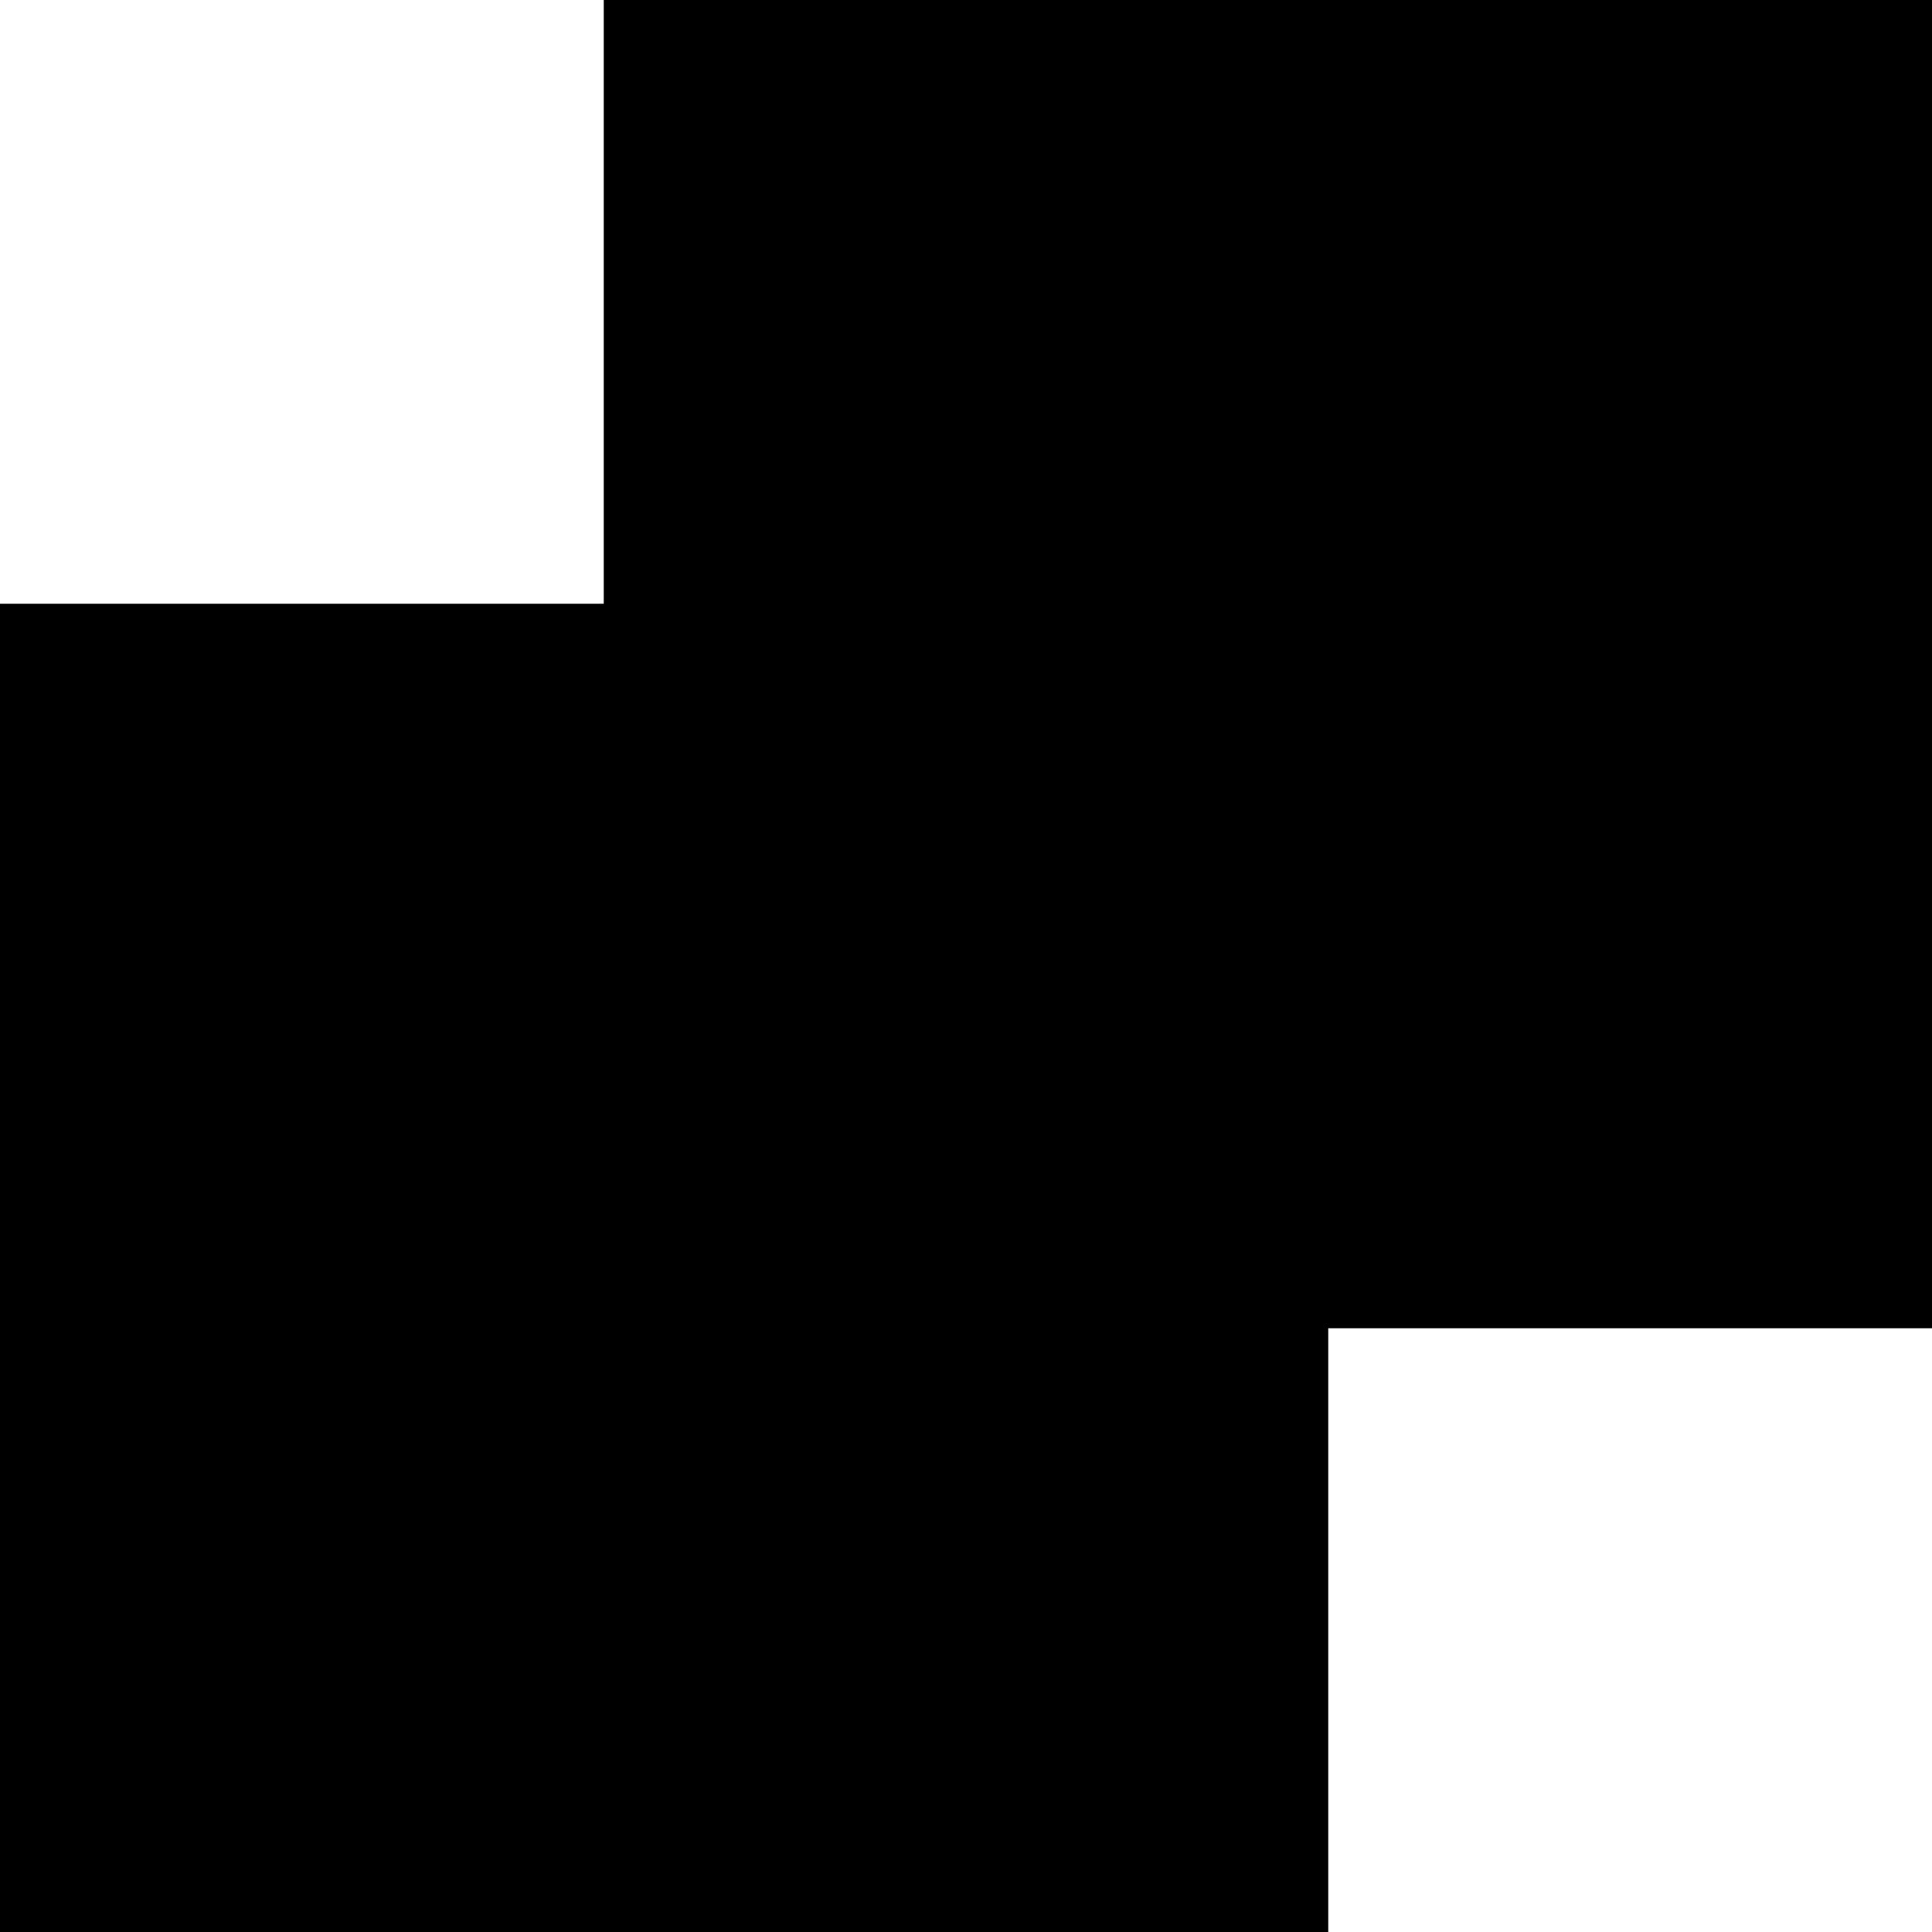 <svg height="24" viewBox="0 0 24 24" width="24" xmlns="http://www.w3.org/2000/svg"><path d="m26 2v16.5h-7.5v7.5h-16.5v-16.5h7.5v-7.5z" fill="currentColor" fill-rule="evenodd" transform="translate(-2 -2)"/></svg>
